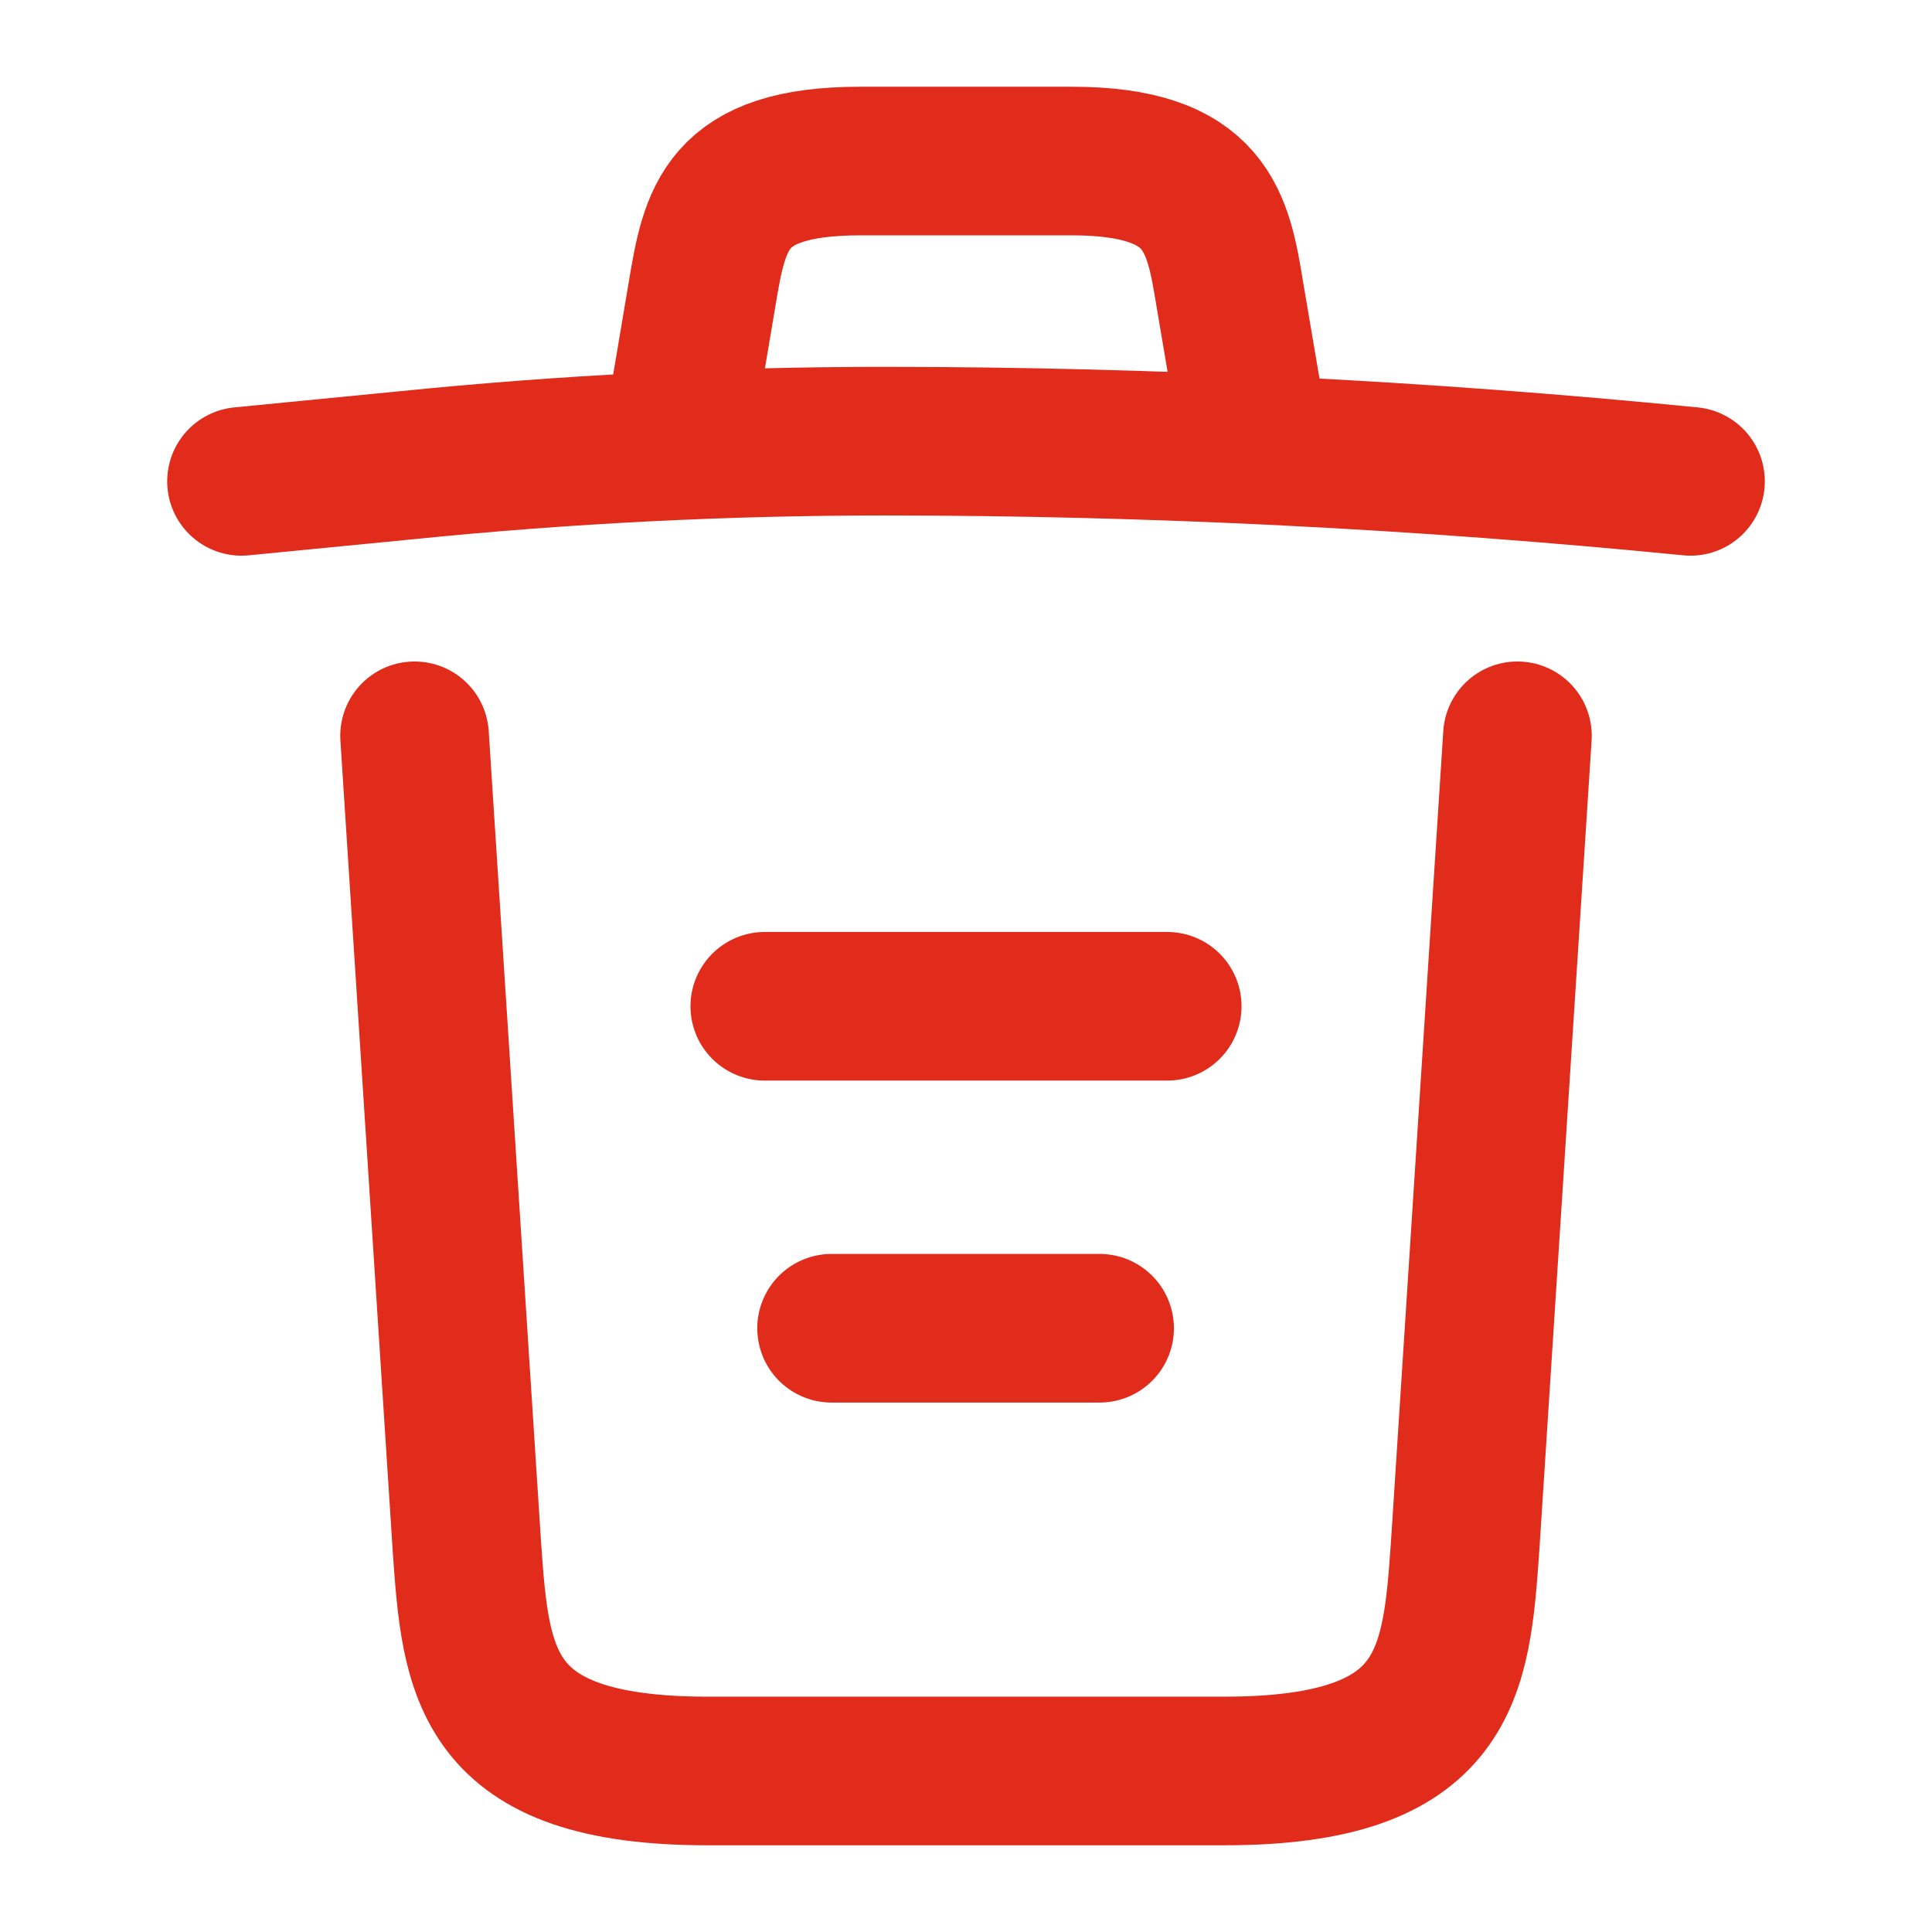 <svg width="26" height="26" viewBox="0 0 26 26" fill="none" xmlns="http://www.w3.org/2000/svg">
<path d="M22.75 6.478C19.142 6.121 15.513 5.937 11.895 5.937C9.75 5.937 7.605 6.045 5.46 6.262L3.25 6.478" stroke="#E12B1B" stroke-width="2" stroke-linecap="round" stroke-linejoin="round"/>
<path d="M9.208 5.384L9.447 3.965C9.62 2.936 9.75 2.167 11.581 2.167H14.419C16.25 2.167 16.391 2.979 16.553 3.976L16.792 5.384" stroke="#E12B1B" stroke-width="2" stroke-linecap="round" stroke-linejoin="round"/>
<path d="M20.421 9.902L19.717 20.811C19.597 22.512 19.5 23.833 16.477 23.833H9.522C6.5 23.833 6.402 22.512 6.283 20.811L5.579 9.902" stroke="#E12B1B" stroke-width="2" stroke-linecap="round" stroke-linejoin="round"/>
<path d="M11.191 17.875H14.798" stroke="#E12B1B" stroke-width="2" stroke-linecap="round" stroke-linejoin="round"/>
<path d="M10.292 13.542H15.708" stroke="#E12B1B" stroke-width="2" stroke-linecap="round" stroke-linejoin="round"/>
</svg>
